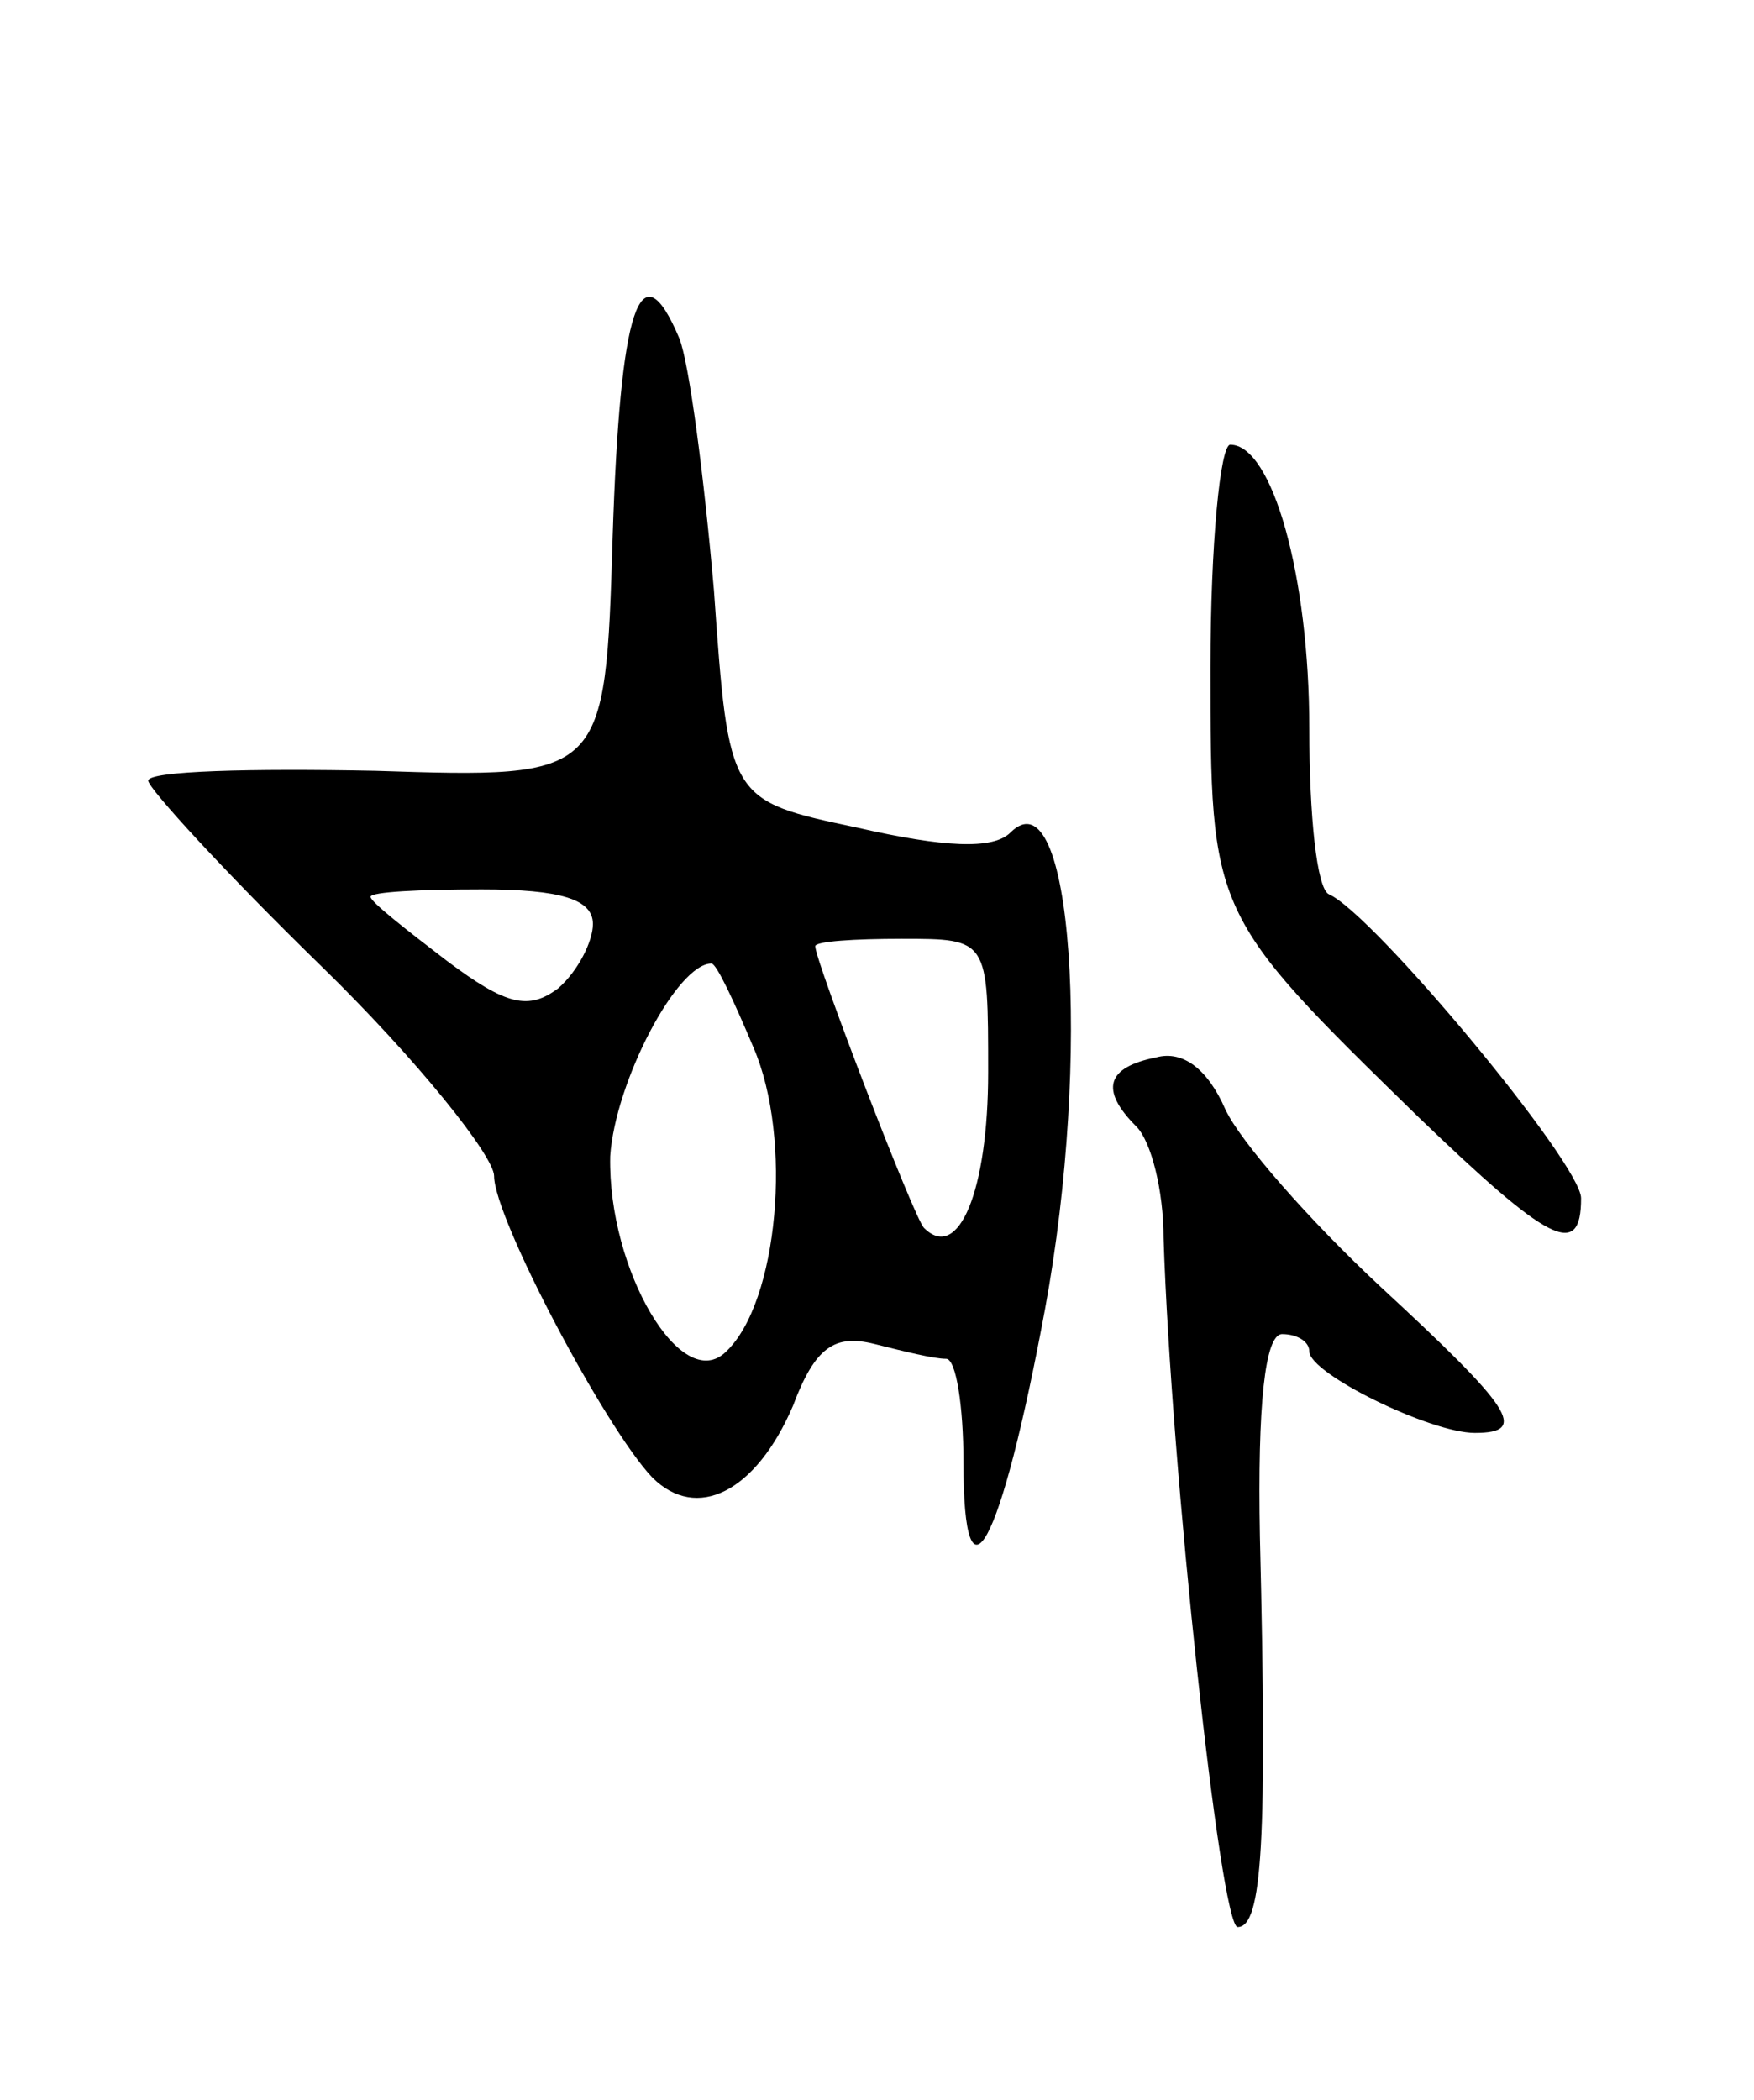 <svg version="1.0" xmlns="http://www.w3.org/2000/svg"
 width="71pt" height="85pt" viewBox="0 0 71 85"
 preserveAspectRatio="xMidYMid meet">
<g transform="translate(0,85) scale(0.1,-0.1)"
fill="#000000" stroke="none">
<path d="M248 633 c-3 -98 -3 -98 -96 -95 -50 1 -92 0 -92 -4 0 -3 31 -37 70
-75 39 -38 70 -77 70 -85 0 -17 45 -102 64 -122 18 -18 42 -6 57 29 9 24 17
29 33 25 12 -3 24 -6 29 -6 4 0 7 -19 7 -42 0 -62 15 -35 33 62 19 103 11 218
-14 193 -7 -7 -27 -6 -62 2 -52 11 -52 11 -58 96 -4 46 -10 92 -14 102 -16 38
-24 12 -27 -80z m-8 -157 c0 -7 -6 -19 -14 -26 -12 -9 -21 -7 -45 11 -17 13
-31 24 -31 26 0 2 20 3 45 3 32 0 45 -4 45 -14z m160 -60 c0 -48 -12 -77 -26
-63 -4 4 -44 108 -44 114 0 2 16 3 35 3 35 0 35 0 35 -54z m-95 10 c16 -37 10
-103 -11 -123 -18 -18 -48 33 -47 79 2 30 27 78 41 78 2 0 9 -15 17 -34z"/>
<path d="M490 580 c0 -100 0 -100 84 -182 53 -51 66 -58 66 -33 0 14 -84 115
-102 123 -5 2 -8 32 -8 67 0 62 -15 115 -32 115 -4 0 -8 -40 -8 -90z"/>
<path d="M468 422 c-20 -4 -23 -13 -8 -28 6 -6 11 -26 11 -45 3 -93 23 -279
30 -279 10 0 12 35 9 158 -1 53 2 82 9 82 6 0 11 -3 11 -7 0 -9 49 -33 67 -33
22 0 15 10 -38 59 -29 27 -57 59 -63 72 -7 16 -17 24 -28 21z"/>
</g>
</svg>
